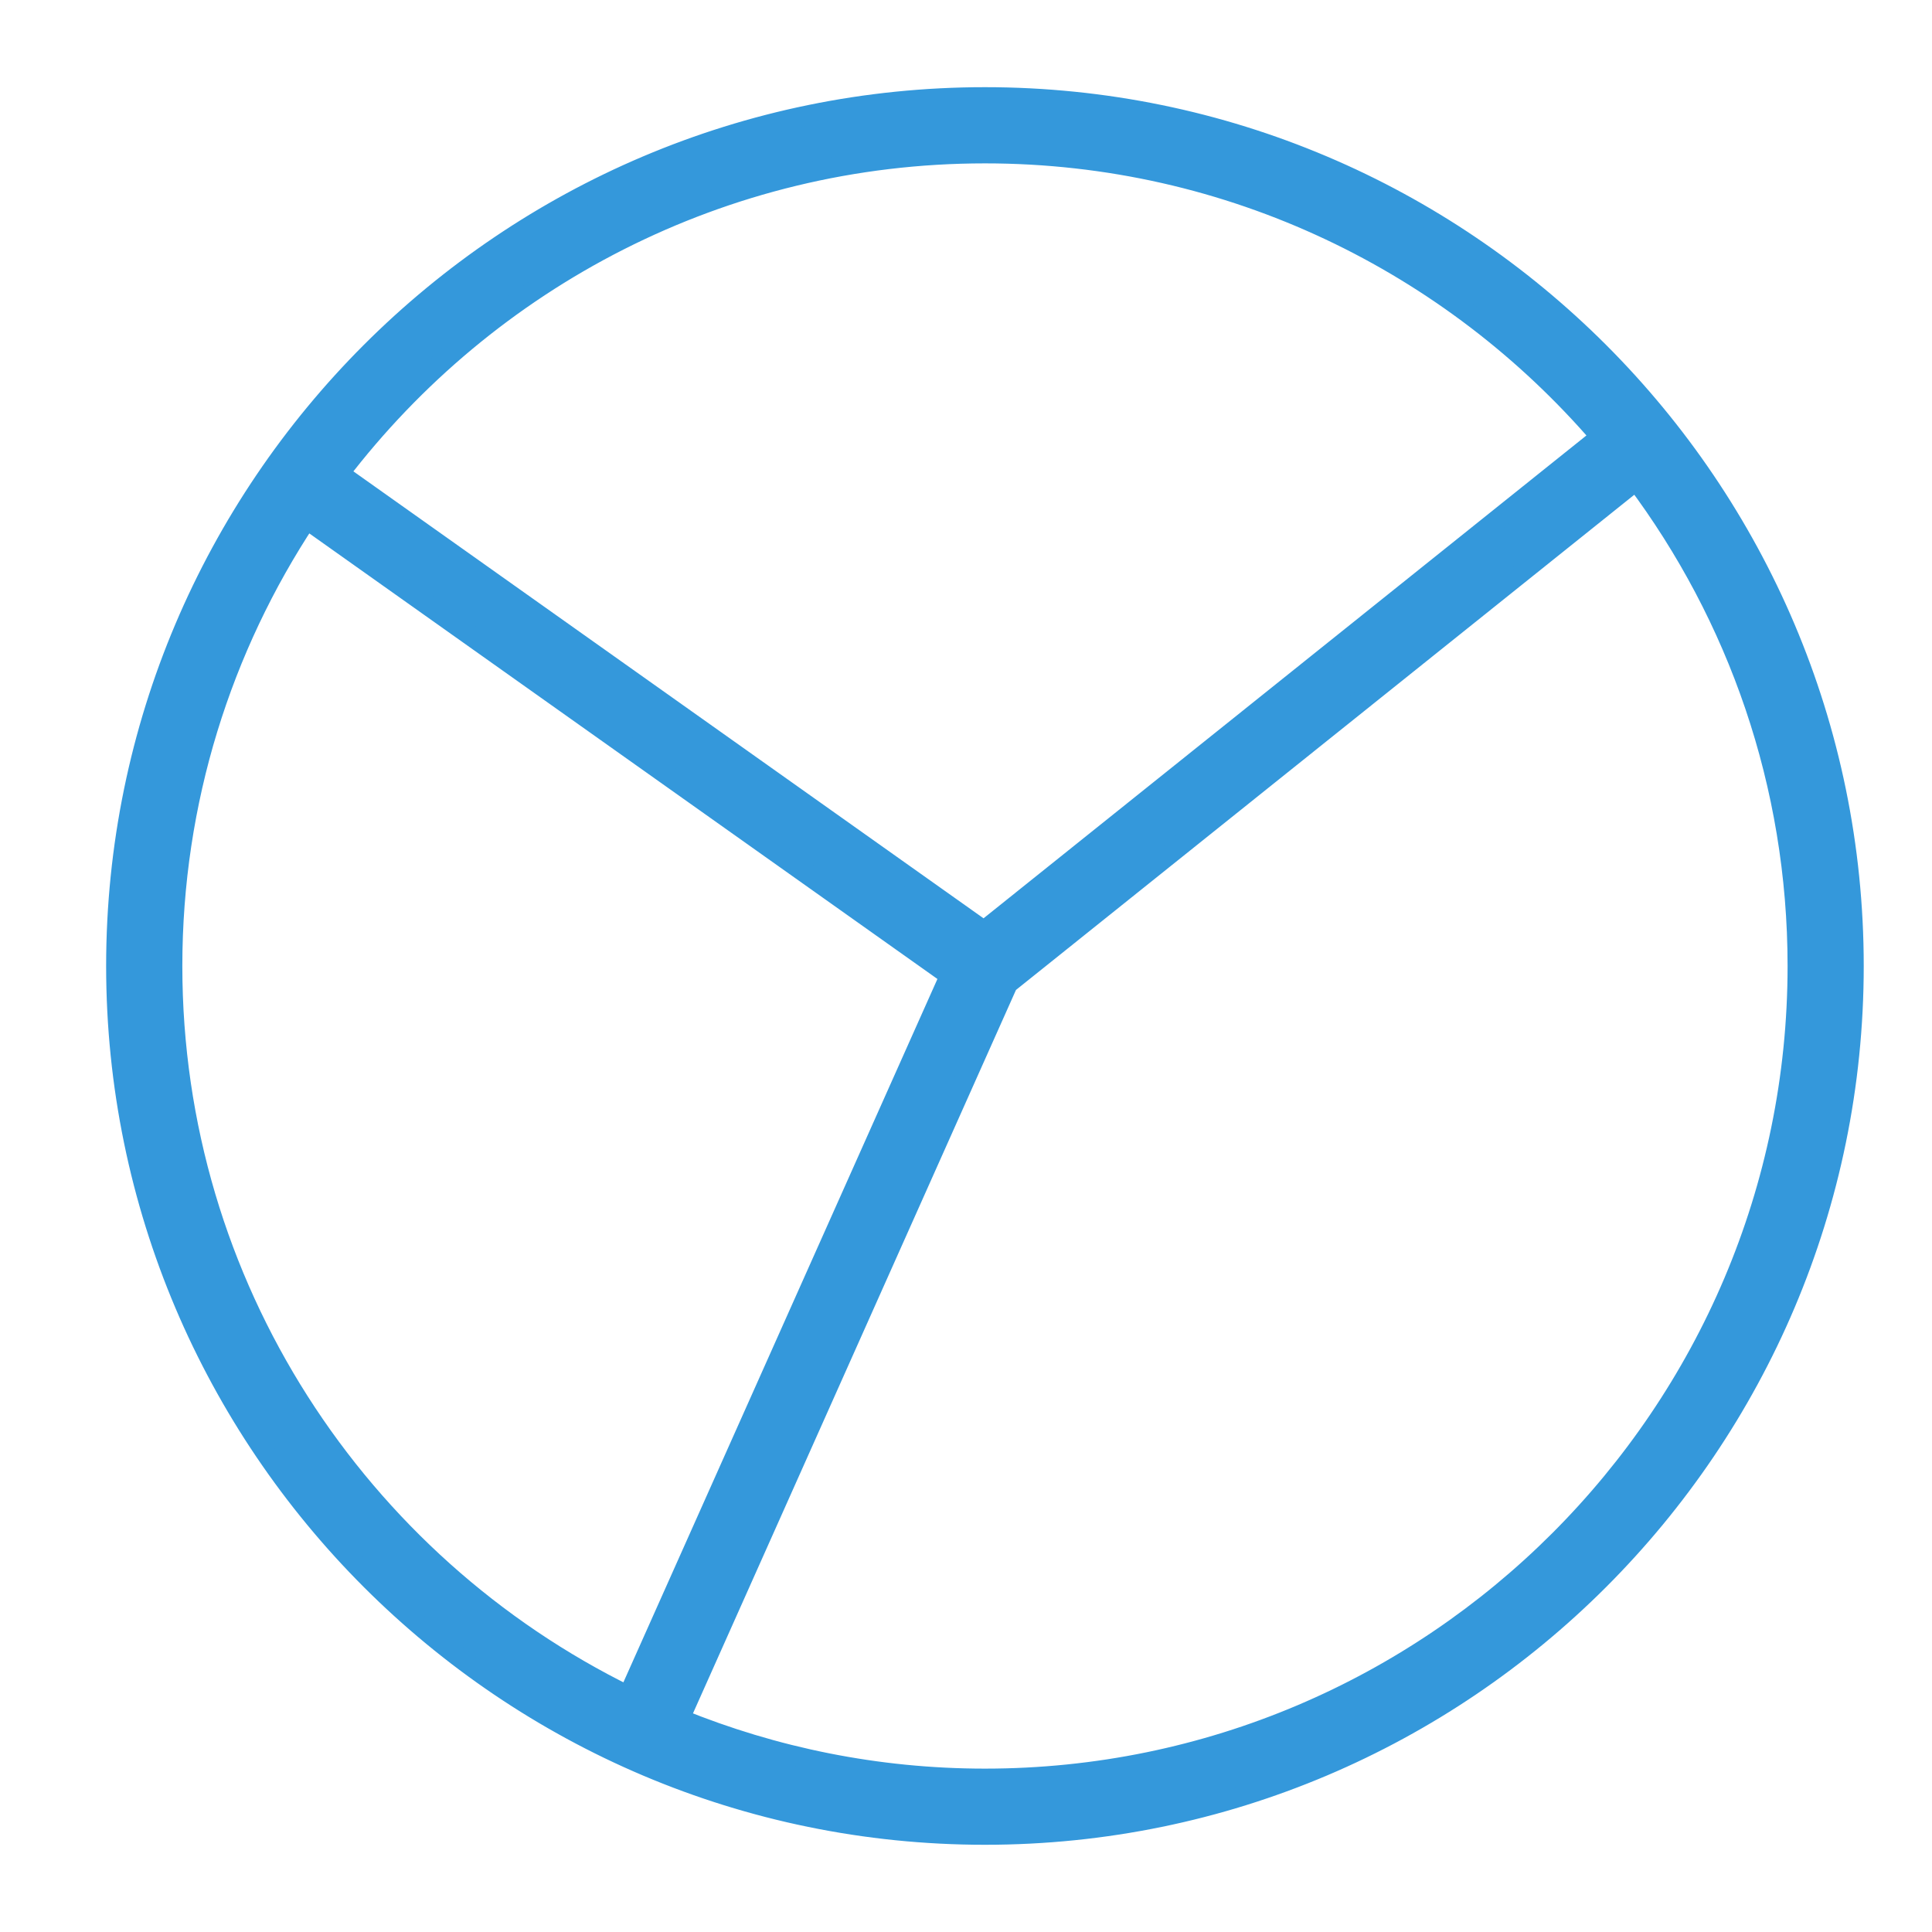 <?xml version="1.0" encoding="utf-8"?>
<!-- Generator: Adobe Illustrator 16.0.0, SVG Export Plug-In . SVG Version: 6.00 Build 0)  -->
<!DOCTYPE svg PUBLIC "-//W3C//DTD SVG 1.1//EN" "http://www.w3.org/Graphics/SVG/1.1/DTD/svg11.dtd">
<svg version="1.1" id="Layer_1" xmlns="http://www.w3.org/2000/svg" xmlns:xlink="http://www.w3.org/1999/xlink" x="0px" y="0px"
	 width="48px" height="48px" viewBox="0 0 48 48" enable-background="new 0 0 48 48" xml:space="preserve">
<path fill="#3498DB" stroke="#3498DB" stroke-width="0.5" stroke-miterlimit="10" d="M24.471,2.416
	C12.57,2.416,2.887,12.099,2.887,24s9.683,21.583,21.584,21.583c11.902,0,21.583-9.682,21.583-21.583S36.372,2.416,24.471,2.416z
	 M24.471,3.809c6.114,0,11.598,2.735,15.303,7.042L24.445,23.128L8.423,11.764C12.116,6.933,17.935,3.809,24.471,3.809z M4.28,24
	c0-4.098,1.23-7.914,3.337-11.102l15.985,11.339l-7.992,17.9C8.907,38.851,4.28,31.956,4.28,24z M24.471,44.191
	c-2.684,0-5.245-0.532-7.589-1.486l8.156-18.267l15.613-12.504c2.519,3.368,4.011,7.545,4.011,12.066
	C44.662,35.131,35.604,44.191,24.471,44.191z"/>
</svg>
